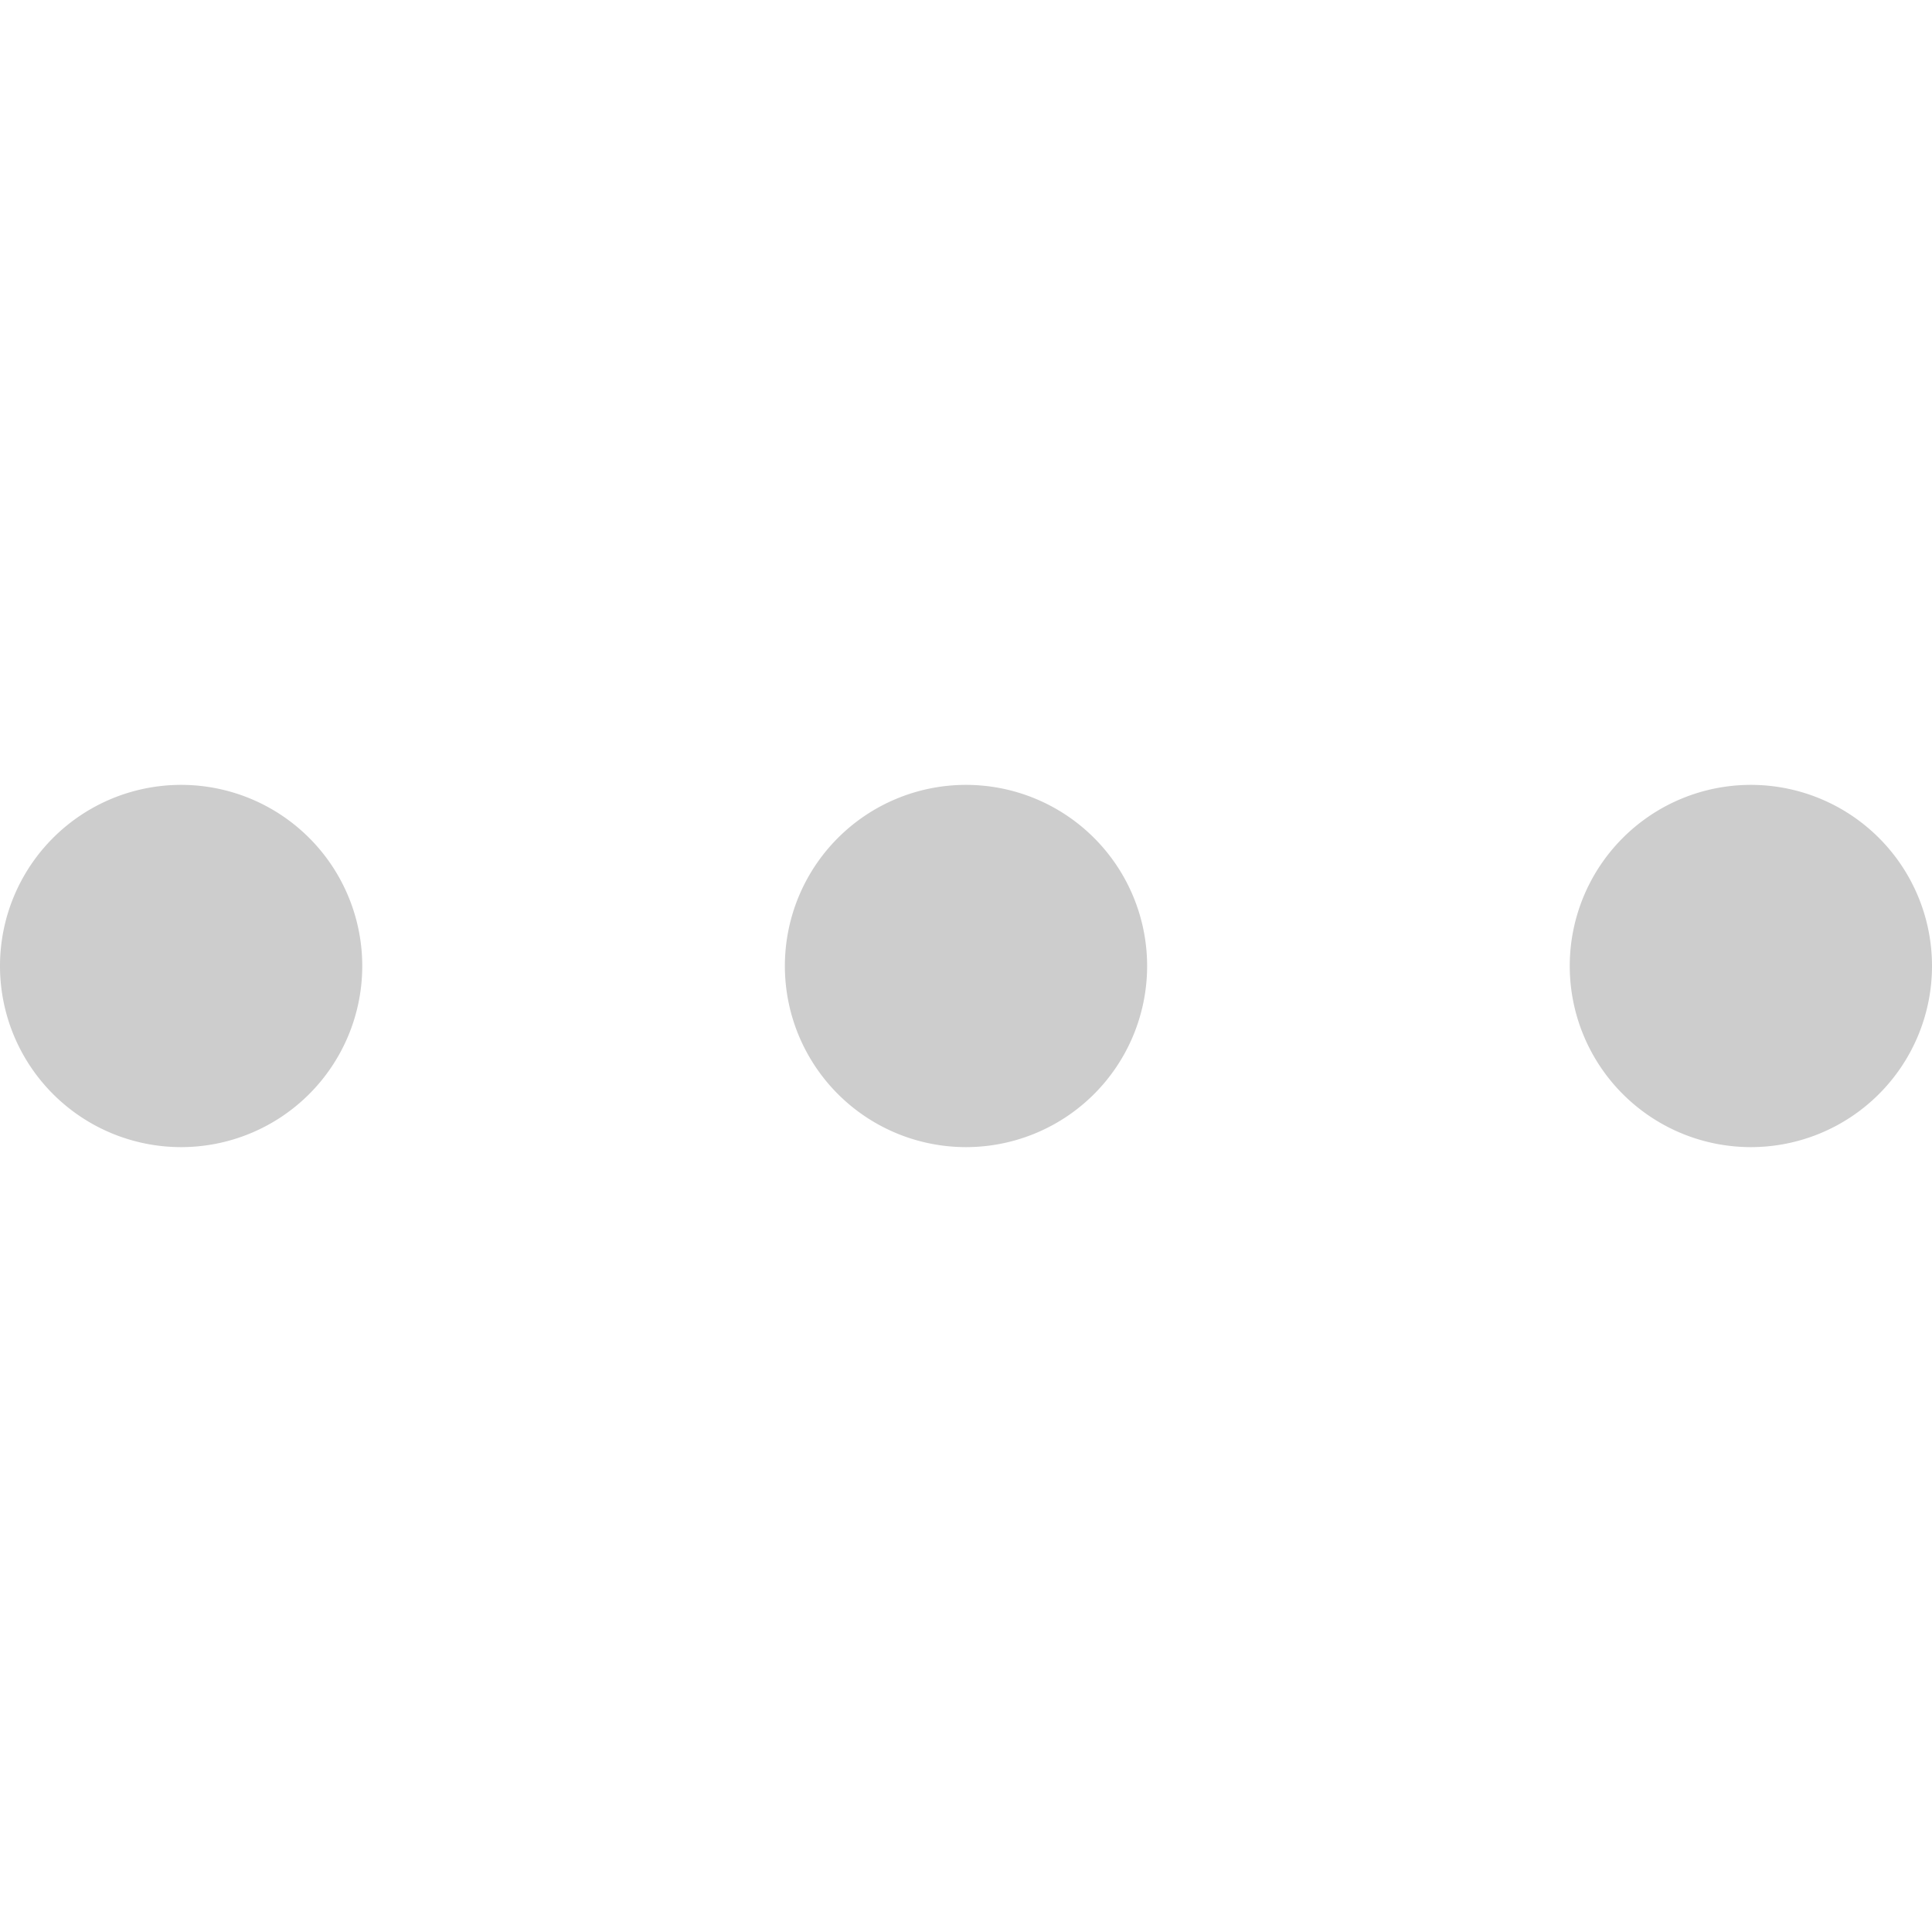 <svg t="1561536705430" class="icon" viewBox="0 0 1024 1024" version="1.1" xmlns="http://www.w3.org/2000/svg" p-id="3237" width="200" height="200"><path d="M96 512m-96 0a3 3 0 1 0 192 0 3 3 0 1 0-192 0Z" p-id="3238" fill="#cdcdcd"></path><path d="M512 512m-96 0a3 3 0 1 0 192 0 3 3 0 1 0-192 0Z" p-id="3239" fill="#cdcdcd"></path><path d="M928 512m-96 0a3 3 0 1 0 192 0 3 3 0 1 0-192 0Z" p-id="3240" fill="#cdcdcd"></path></svg>